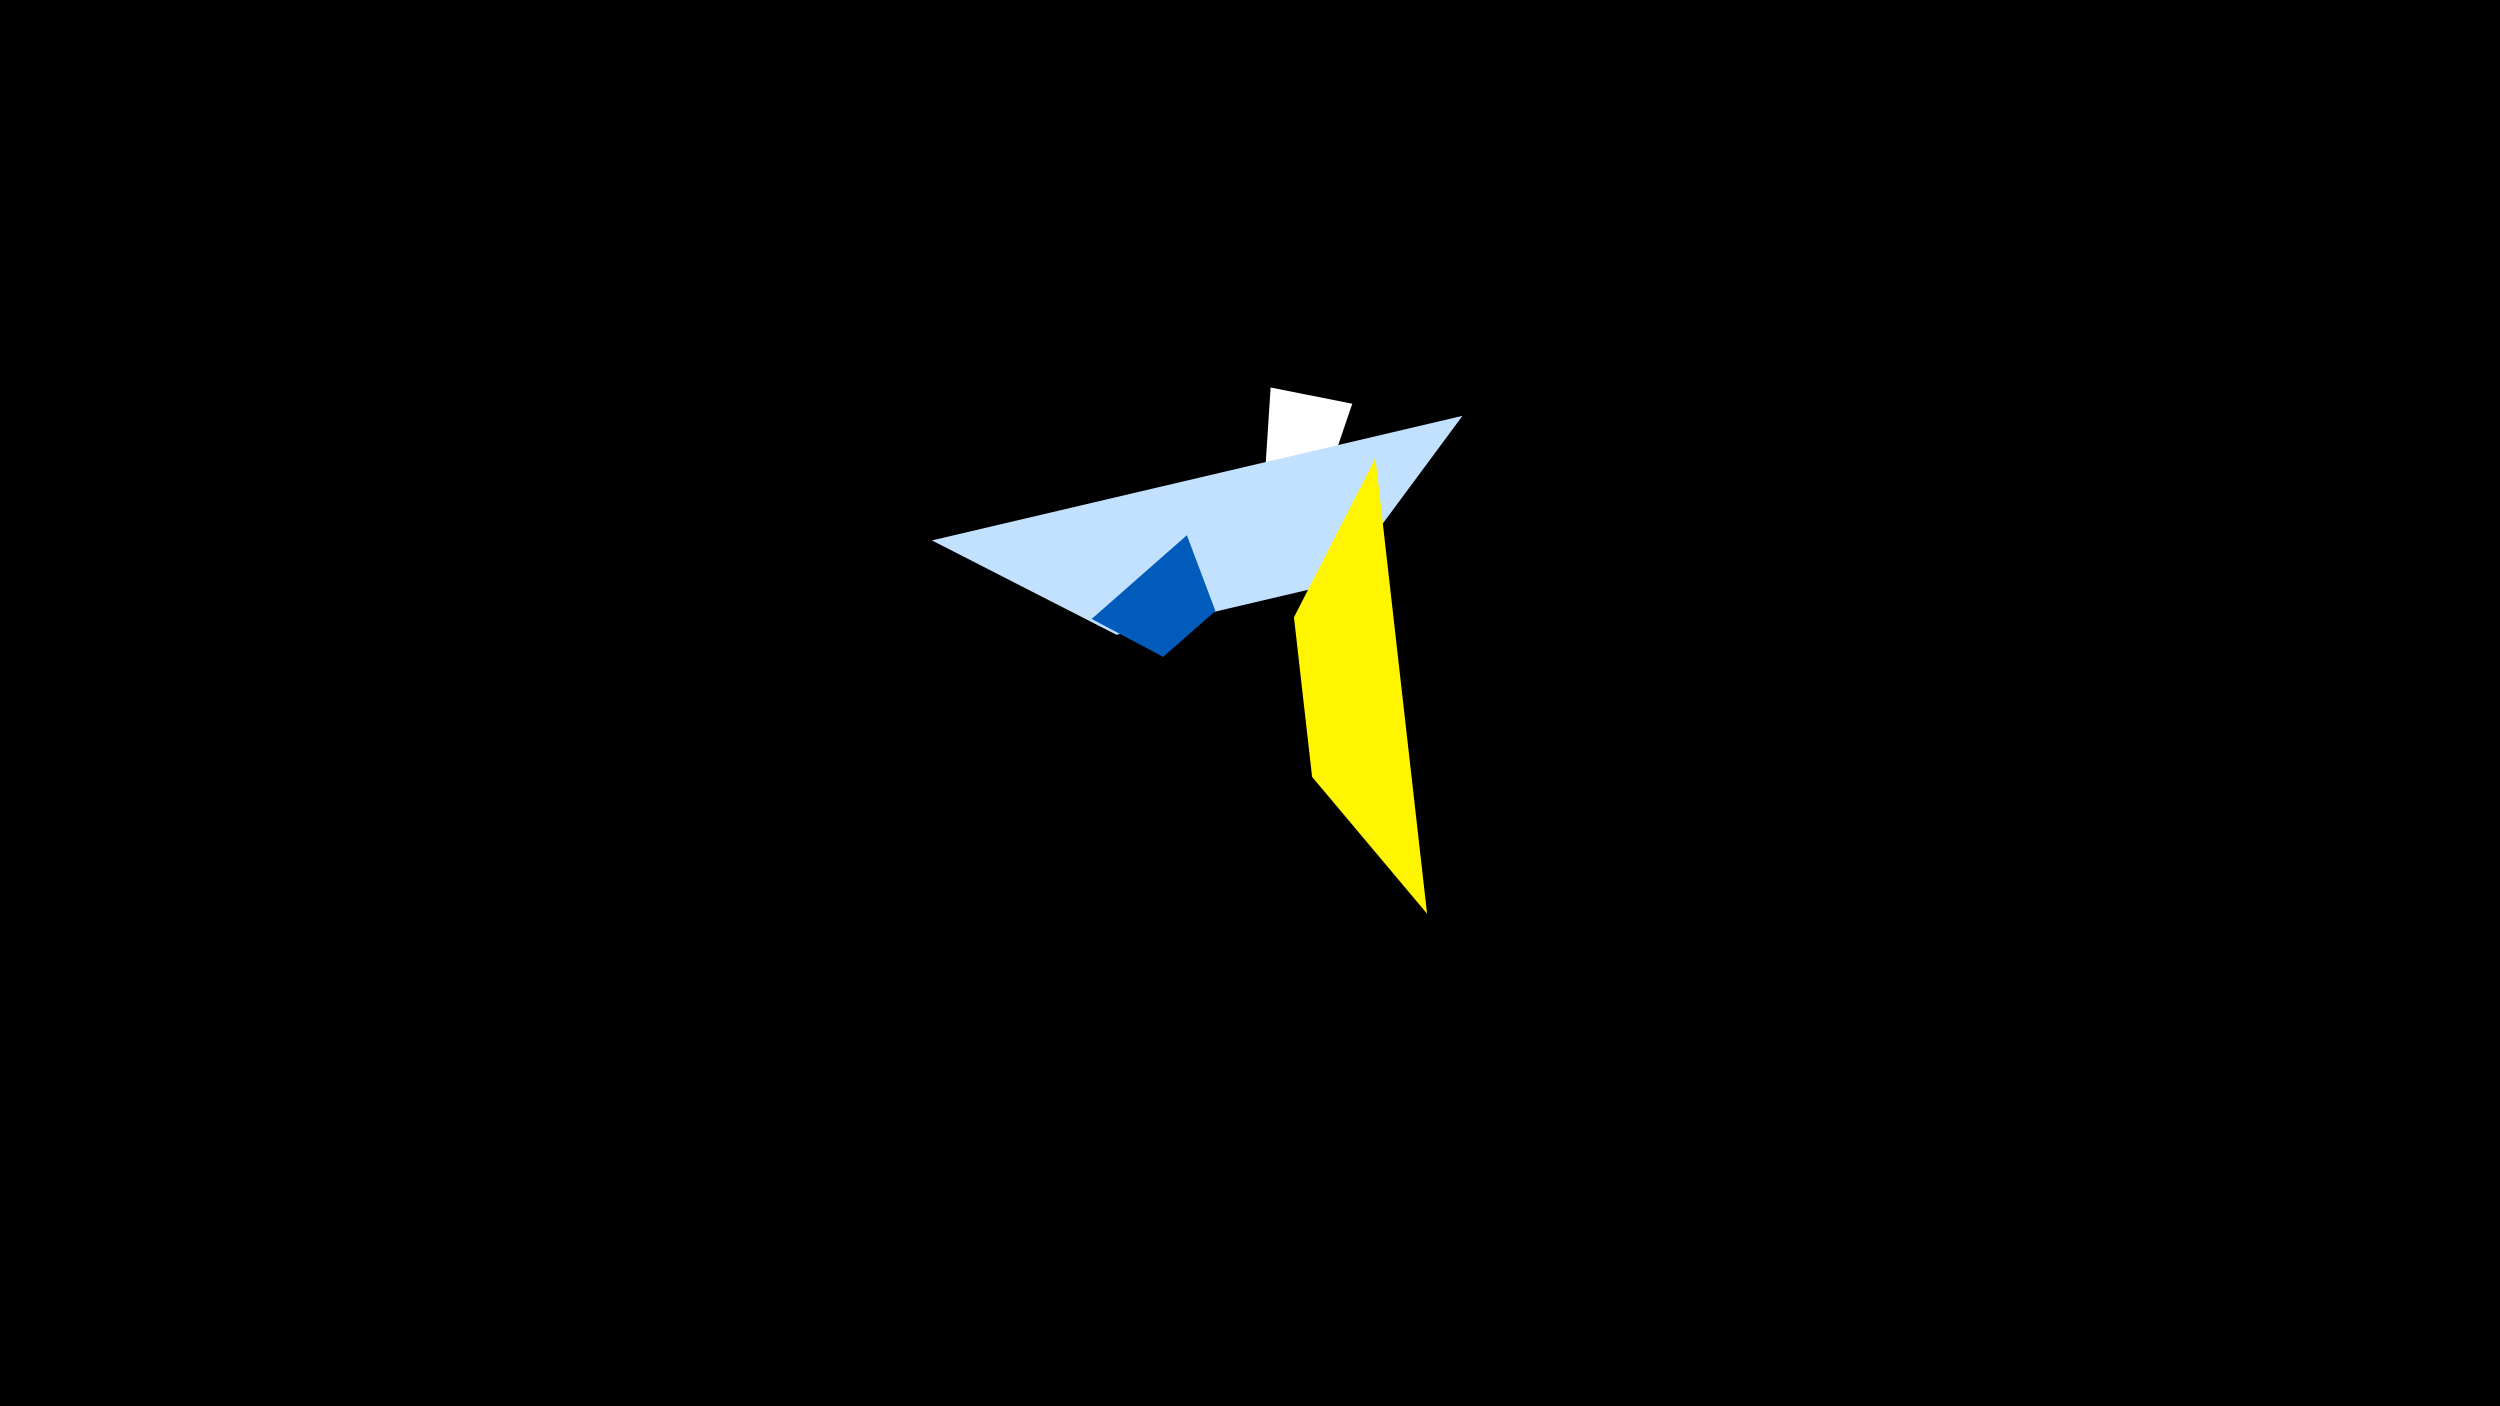 <svg width="1200" height="675" viewBox="-500 -500 1200 675" xmlns="http://www.w3.org/2000/svg"><title>19123</title><path d="M-500-500h1200v675h-1200z" fill="#000"/><path d="M149.1-306.2l-39.2-7.8-6.1 93.9 14.9 3z" fill="#fff"/><path d="M202-300.4l-254.7 59.8 88.6 45.3 106.9-25.1z" fill="#c2e1ff"/><path d="M185-61.4l-24.8-218.7-39.1 76.4 8.7 76.6z" fill="#fff500"/><path d="M24-202.9l45.7-40.2 13.7 36.4-25.1 22z" fill="#005bbb"/></svg>